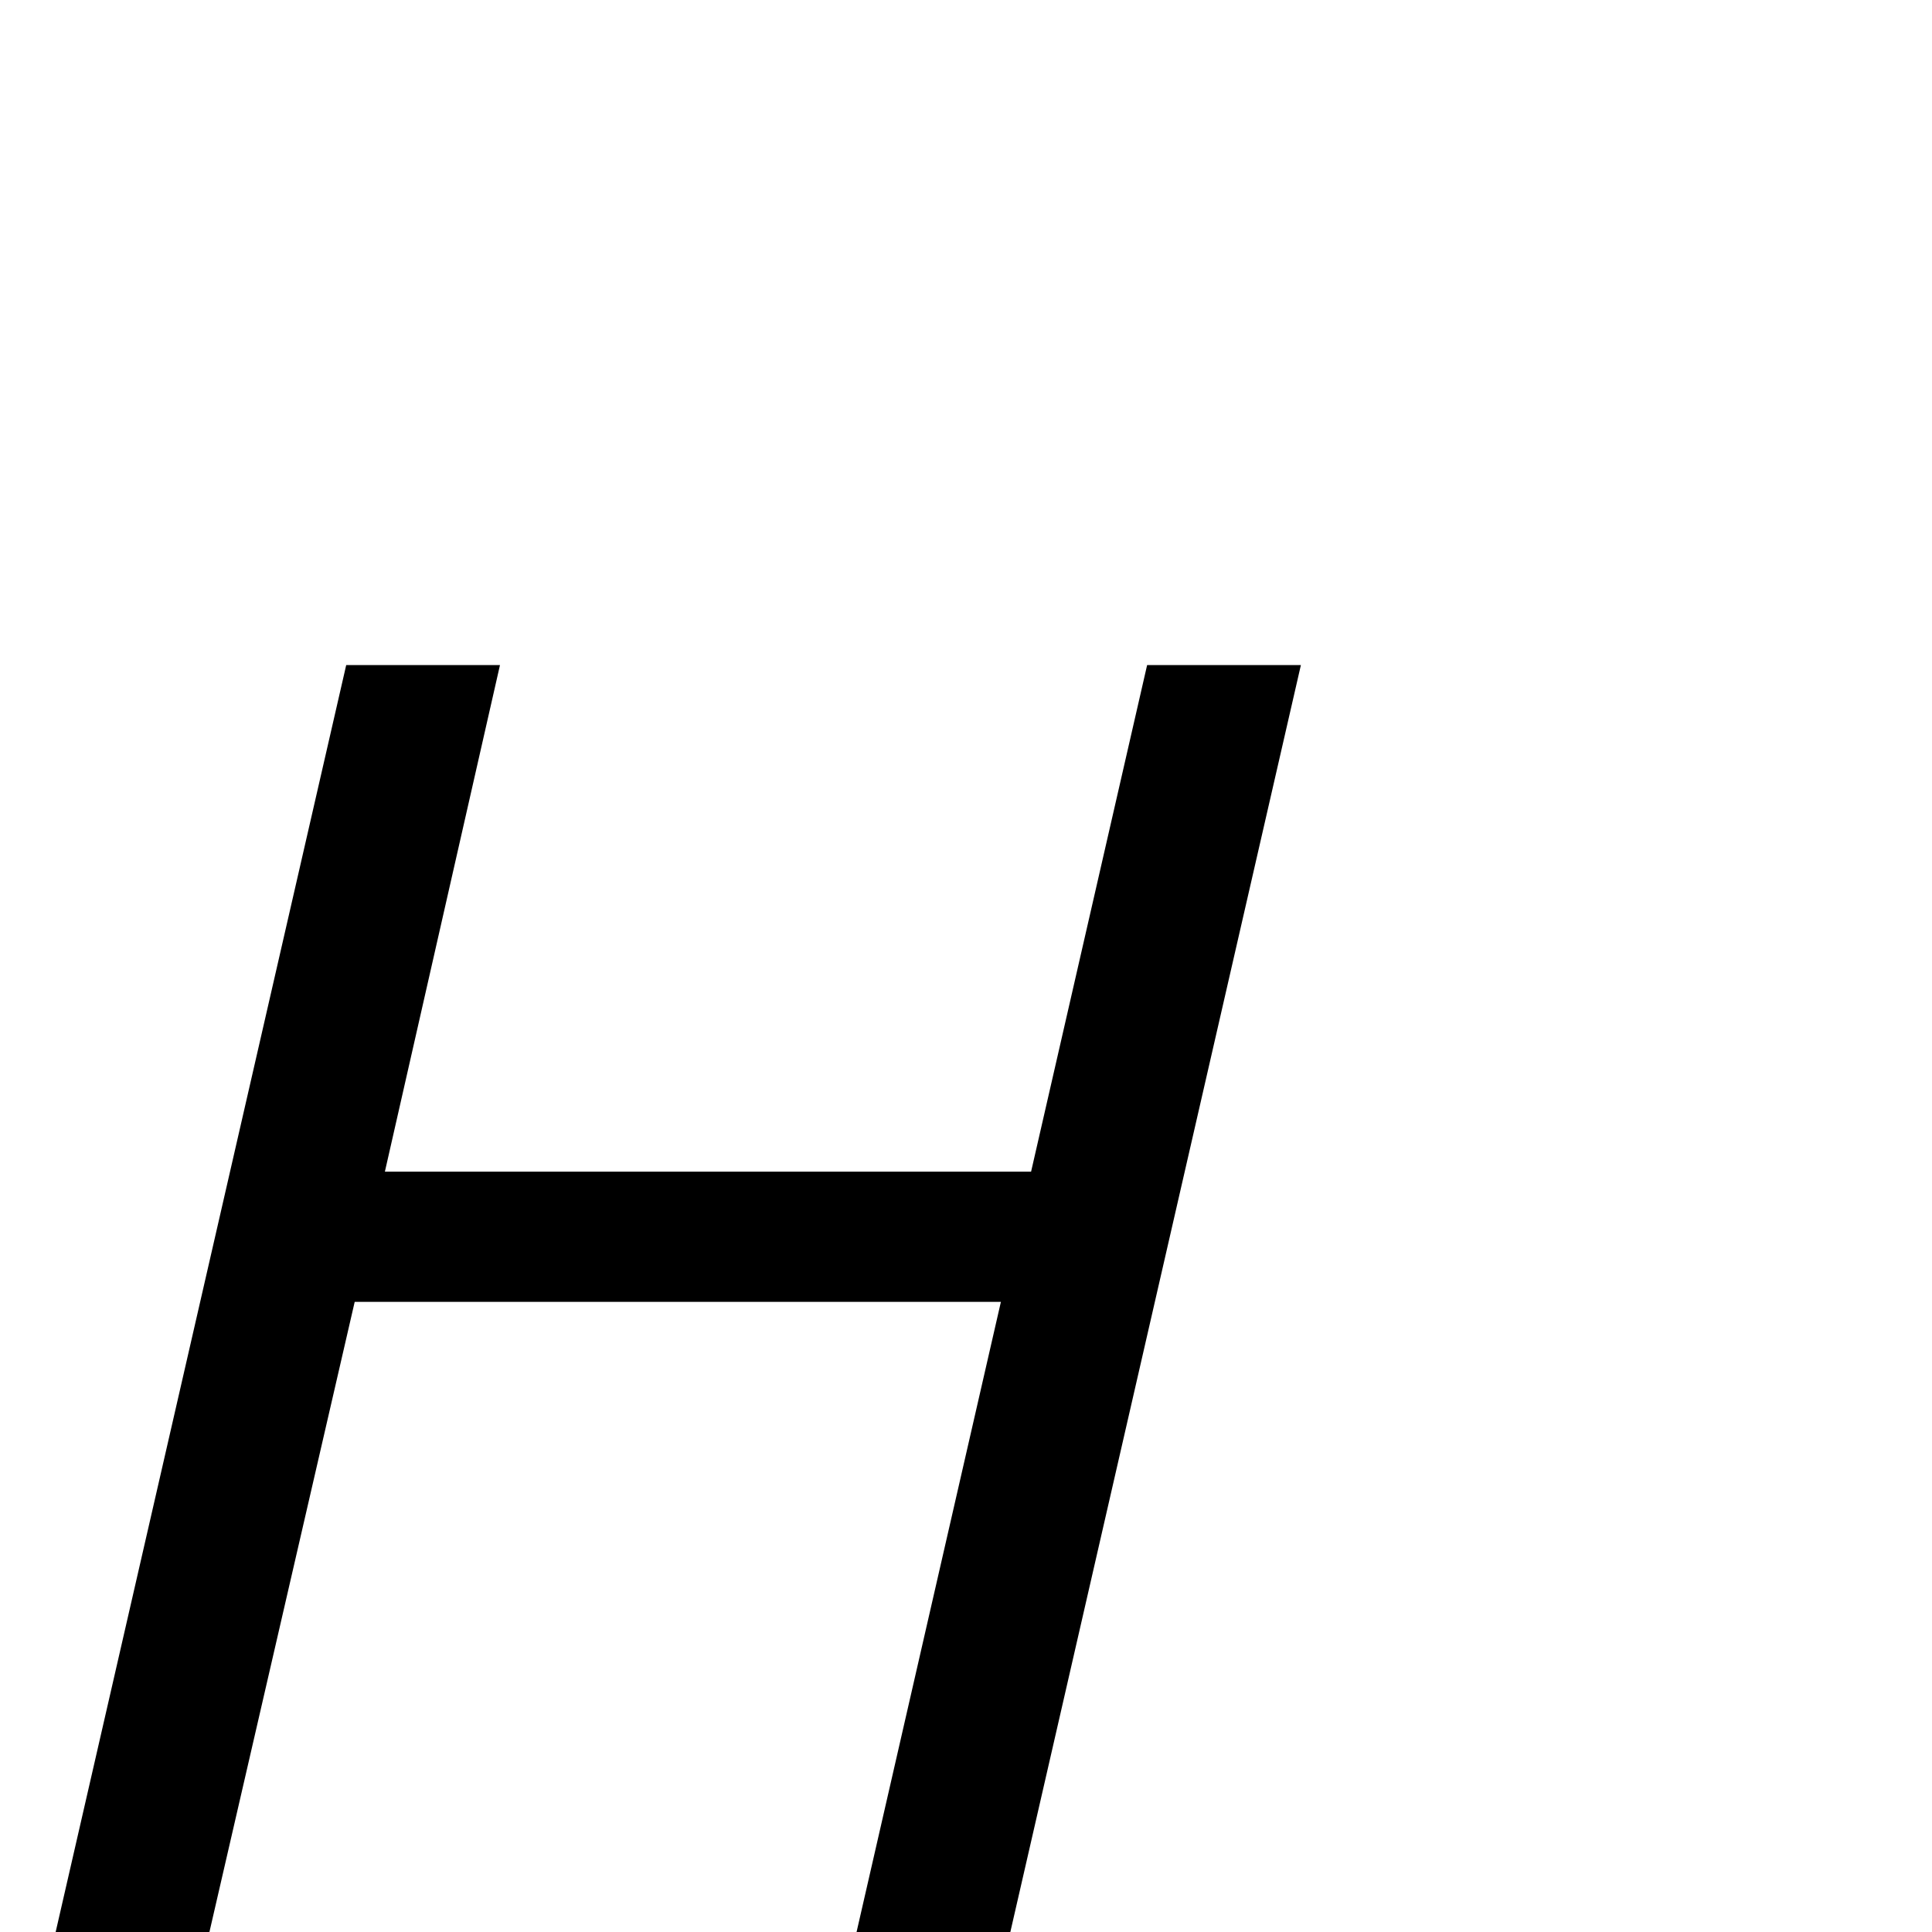 <?xml version="1.0" standalone="no"?>
<!DOCTYPE svg PUBLIC "-//W3C//DTD SVG 1.1//EN" "http://www.w3.org/Graphics/SVG/1.1/DTD/svg11.dtd" >
<svg viewBox="0 -442 2048 2048">
  <g transform="matrix(1 0 0 -1 0 1606)">
   <path fill="currentColor"
d="M1379 1343l-308 -1343h-163l153 668h-685l-154 -668h-163l308 1343h163l-122 -537h685l123 537h163z" />
  </g>

</svg>
